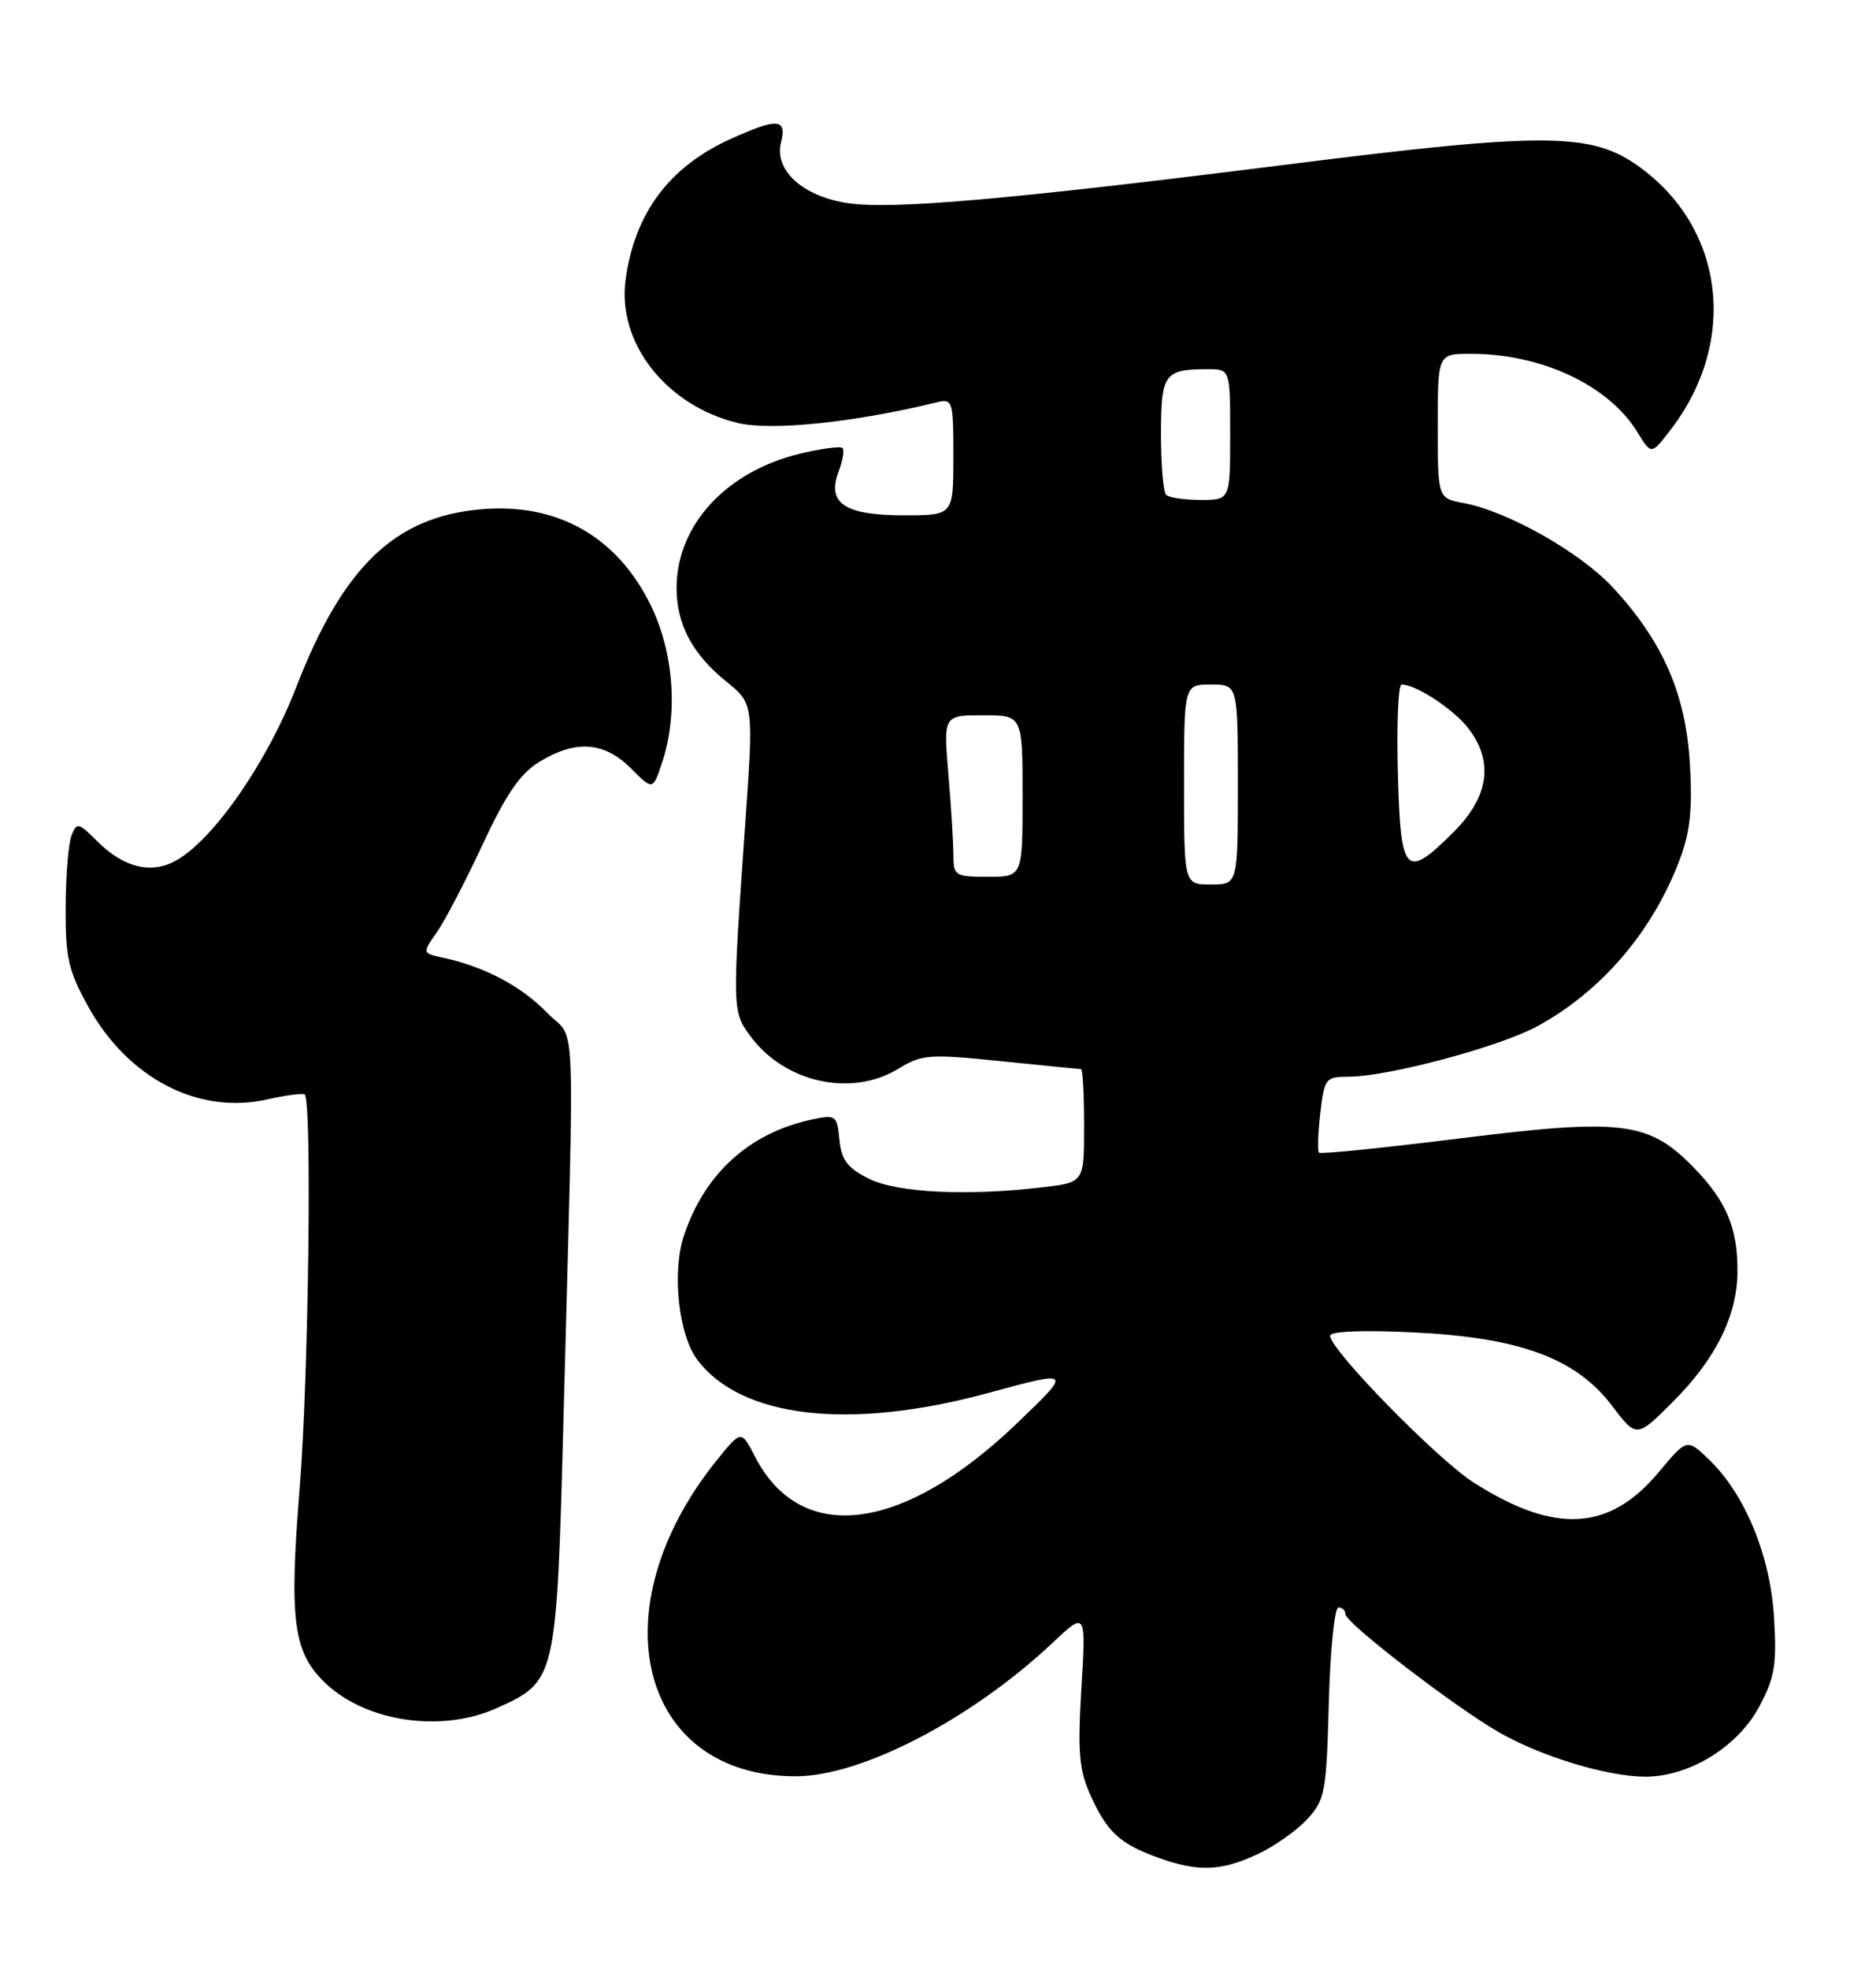<?xml version="1.0" encoding="UTF-8" standalone="no"?>
<!DOCTYPE svg PUBLIC "-//W3C//DTD SVG 1.1//EN" "http://www.w3.org/Graphics/SVG/1.1/DTD/svg11.dtd" >
<svg xmlns="http://www.w3.org/2000/svg" xmlns:xlink="http://www.w3.org/1999/xlink" version="1.1" viewBox="0 0 244 256">
 <g >
 <path fill="currentColor"
d=" M 163.50 241.11 C 165.70 240.09 168.62 238.04 170.00 236.55 C 172.34 234.02 172.52 233.05 172.83 221.42 C 173.01 214.59 173.58 209.00 174.08 209.00 C 174.59 209.00 175.00 209.39 175.00 209.88 C 175.00 211.01 189.20 221.93 195.00 225.25 C 200.50 228.40 209.10 231.00 214.02 231.00 C 219.70 231.00 225.99 227.14 228.78 221.95 C 230.83 218.13 231.11 216.48 230.74 210.33 C 230.26 202.24 226.96 194.25 222.24 189.73 C 219.41 187.02 219.41 187.02 215.73 191.42 C 209.32 199.09 202.26 199.49 191.72 192.79 C 186.97 189.78 173.00 175.50 173.00 173.67 C 173.00 173.09 177.24 172.92 183.75 173.23 C 197.64 173.89 204.95 176.58 209.64 182.74 C 212.86 186.98 212.86 186.98 217.58 182.26 C 223.17 176.67 225.95 171.07 225.98 165.32 C 226.01 159.66 224.55 156.19 220.34 151.85 C 214.47 145.81 211.06 145.38 189.98 148.00 C 180.05 149.24 171.75 150.08 171.55 149.87 C 171.35 149.67 171.42 147.36 171.72 144.75 C 172.24 140.22 172.40 140.00 175.38 139.99 C 180.55 139.98 195.00 136.12 199.93 133.44 C 208.30 128.89 214.95 121.11 218.47 111.77 C 219.83 108.17 220.15 105.17 219.79 99.27 C 219.25 90.22 216.29 83.44 209.83 76.44 C 205.60 71.85 196.17 66.50 190.39 65.41 C 187.00 64.78 187.00 64.78 187.00 55.39 C 187.00 46.00 187.00 46.00 191.32 46.00 C 200.54 46.00 209.29 50.13 213.00 56.24 C 214.78 59.16 214.78 59.16 217.36 55.78 C 226.09 44.33 224.30 29.68 213.19 21.67 C 207.00 17.20 201.00 17.16 167.50 21.38 C 131.40 25.93 116.04 27.28 110.27 26.41 C 104.40 25.53 100.67 22.15 101.58 18.52 C 102.37 15.39 101.12 15.31 95.00 18.08 C 87.04 21.69 82.55 27.71 81.37 36.35 C 80.24 44.58 86.65 52.76 95.98 55.00 C 100.35 56.04 111.11 54.93 121.75 52.33 C 123.93 51.80 124.00 52.01 124.00 59.39 C 124.00 67.00 124.00 67.00 117.57 67.00 C 109.86 67.00 107.51 65.43 109.07 61.33 C 109.61 59.89 109.84 58.51 109.58 58.25 C 109.32 57.99 106.84 58.32 104.07 58.98 C 94.43 61.30 88.00 68.29 88.00 76.45 C 88.00 81.18 90.05 85.04 94.47 88.62 C 98.03 91.50 98.03 91.50 96.90 107.50 C 95.23 131.25 95.24 131.49 97.57 134.68 C 102.03 140.76 110.71 142.69 116.82 138.97 C 119.91 137.08 120.84 137.01 130.18 137.97 C 135.70 138.54 140.39 139.00 140.61 139.00 C 140.82 139.00 141.00 142.31 141.00 146.36 C 141.00 153.72 141.00 153.72 135.75 154.35 C 125.87 155.54 116.69 155.09 113.00 153.25 C 110.21 151.85 109.44 150.83 109.18 148.19 C 108.88 145.03 108.71 144.90 105.68 145.54 C 97.49 147.26 91.61 152.59 88.94 160.70 C 87.38 165.41 88.26 173.53 90.67 176.76 C 96.36 184.38 110.51 186.01 128.50 181.12 C 139.50 178.13 139.50 178.13 132.17 185.15 C 117.38 199.30 104.13 200.95 98.19 189.37 C 96.41 185.91 96.41 185.91 93.17 189.93 C 77.67 209.23 83.14 230.96 103.50 230.95 C 112.05 230.95 126.33 223.53 136.88 213.62 C 141.25 209.50 141.25 209.50 140.65 219.50 C 140.15 227.89 140.35 230.14 141.87 233.50 C 144.02 238.24 145.70 239.77 150.74 241.57 C 155.85 243.39 158.78 243.29 163.50 241.11 Z  M 64.67 222.06 C 72.37 218.56 72.39 218.49 73.30 184.05 C 74.74 129.21 75.00 135.65 71.16 131.68 C 67.84 128.24 63.03 125.69 57.70 124.54 C 54.91 123.94 54.91 123.94 56.81 121.22 C 57.86 119.72 60.55 114.58 62.78 109.78 C 65.83 103.23 67.67 100.56 70.17 99.04 C 74.88 96.17 78.58 96.43 82.04 99.88 C 84.92 102.77 84.92 102.77 86.12 99.13 C 88.22 92.80 87.64 84.84 84.64 78.70 C 80.28 69.78 72.51 65.37 62.64 66.21 C 51.37 67.16 44.62 73.65 38.53 89.34 C 34.76 99.10 27.79 109.14 22.91 111.88 C 19.68 113.69 16.09 112.82 12.67 109.40 C 10.21 106.94 9.98 106.89 9.30 108.63 C 8.90 109.66 8.55 113.88 8.54 118.00 C 8.50 124.49 8.90 126.23 11.47 130.87 C 16.65 140.21 25.78 144.95 34.73 142.95 C 37.23 142.39 39.43 142.10 39.64 142.31 C 40.59 143.26 40.13 179.12 38.99 193.31 C 37.58 210.80 38.13 214.89 42.39 218.90 C 47.73 223.92 57.52 225.31 64.67 222.06 Z  M 154.00 102.00 C 154.00 89.00 154.00 89.00 157.50 89.00 C 161.00 89.00 161.00 89.00 161.00 102.00 C 161.00 115.00 161.00 115.00 157.50 115.00 C 154.00 115.00 154.00 115.00 154.00 102.00 Z  M 124.00 111.15 C 124.00 109.58 123.71 104.86 123.35 100.65 C 122.71 93.00 122.71 93.00 127.85 93.00 C 133.00 93.00 133.00 93.00 133.00 103.50 C 133.00 114.00 133.00 114.00 128.50 114.00 C 124.22 114.00 124.00 113.86 124.00 111.15 Z  M 181.81 100.50 C 181.64 94.17 181.86 89.00 182.30 89.00 C 184.15 89.00 188.97 92.15 190.91 94.61 C 194.31 98.93 193.69 103.54 189.12 108.12 C 182.78 114.45 182.17 113.81 181.81 100.50 Z  M 151.67 64.33 C 151.30 63.97 151.00 60.41 151.00 56.44 C 151.00 48.60 151.43 48.00 157.08 48.00 C 160.00 48.00 160.00 48.00 160.00 56.50 C 160.00 65.00 160.00 65.00 156.17 65.00 C 154.06 65.00 152.03 64.70 151.67 64.33 Z "/>
</g>
</svg>